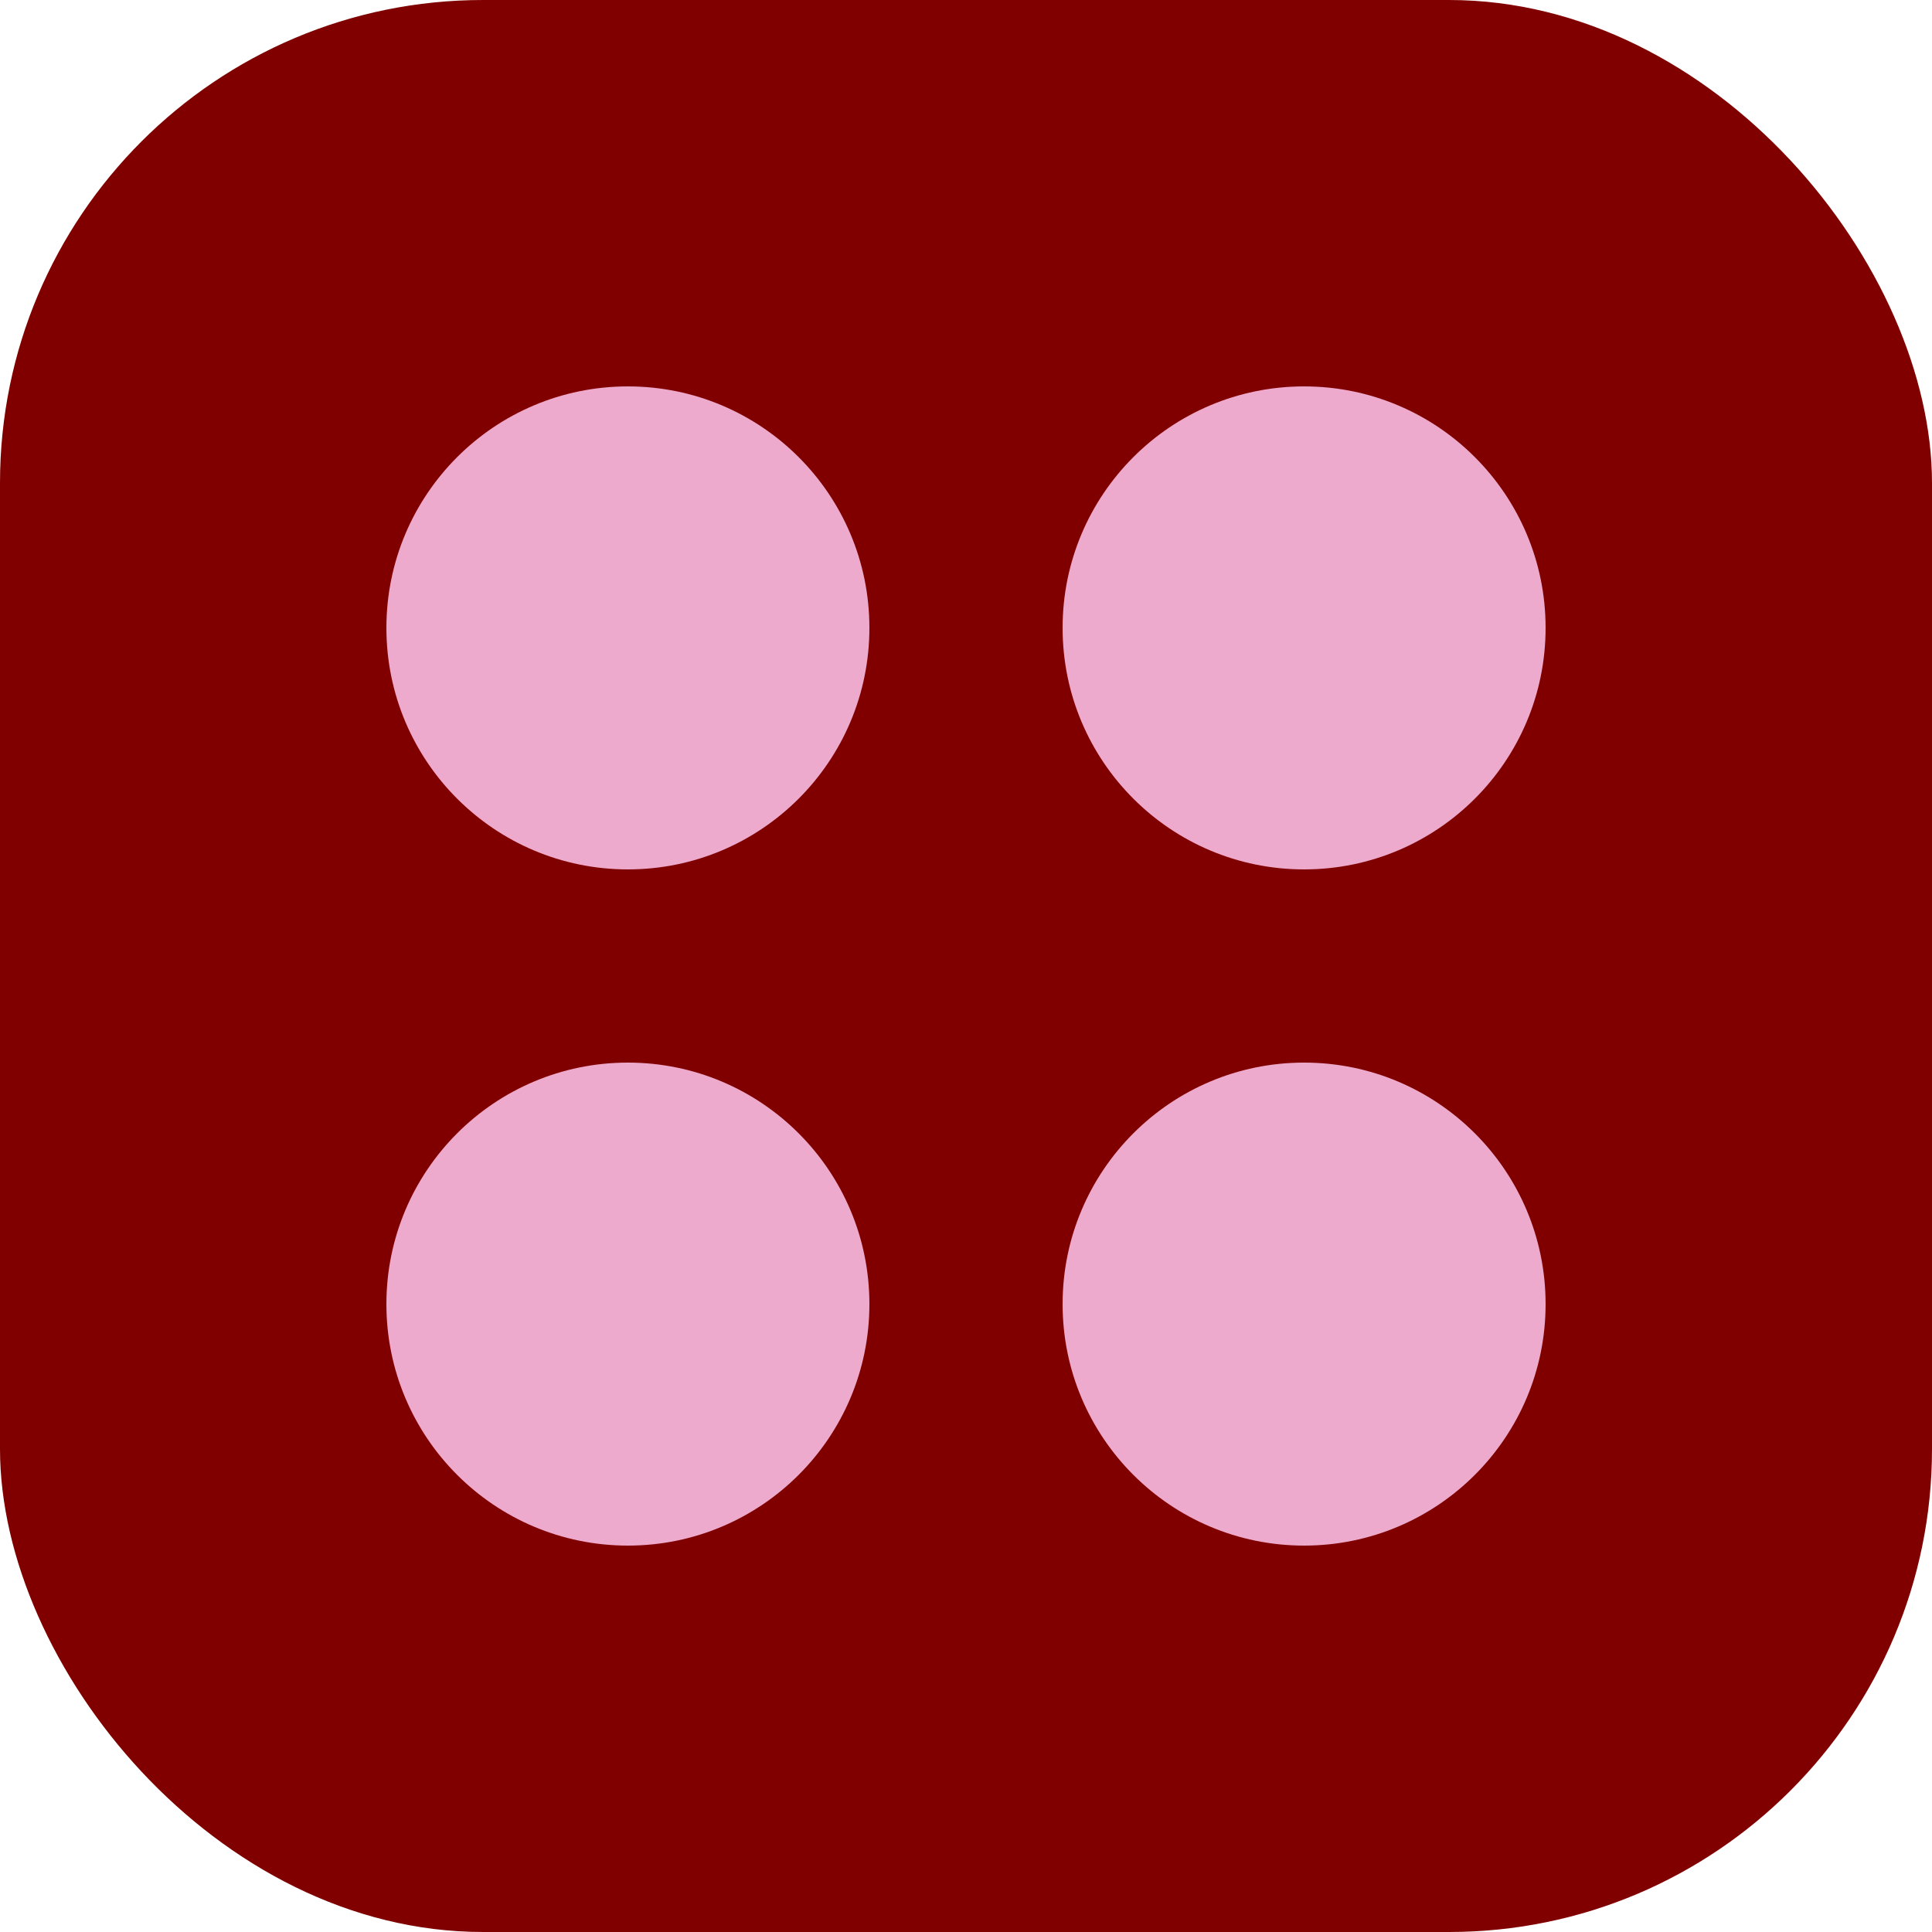 <svg width="100" height="100" viewBox="0 0 100 100" fill="none" xmlns="http://www.w3.org/2000/svg">
<rect width="100" height="100" rx="25" fill="#800000"/>
<circle cx="32.5" cy="32.5" r="12.5" fill="#EEAACC"/>
<circle cx="67.5" cy="32.5" r="12.5" fill="#EEAACC"/>
<circle cx="32.5" cy="67.5" r="12.5" fill="#EEAACC"/>
<circle cx="67.5" cy="67.5" r="12.5" fill="#EEAACC"/>
</svg>
